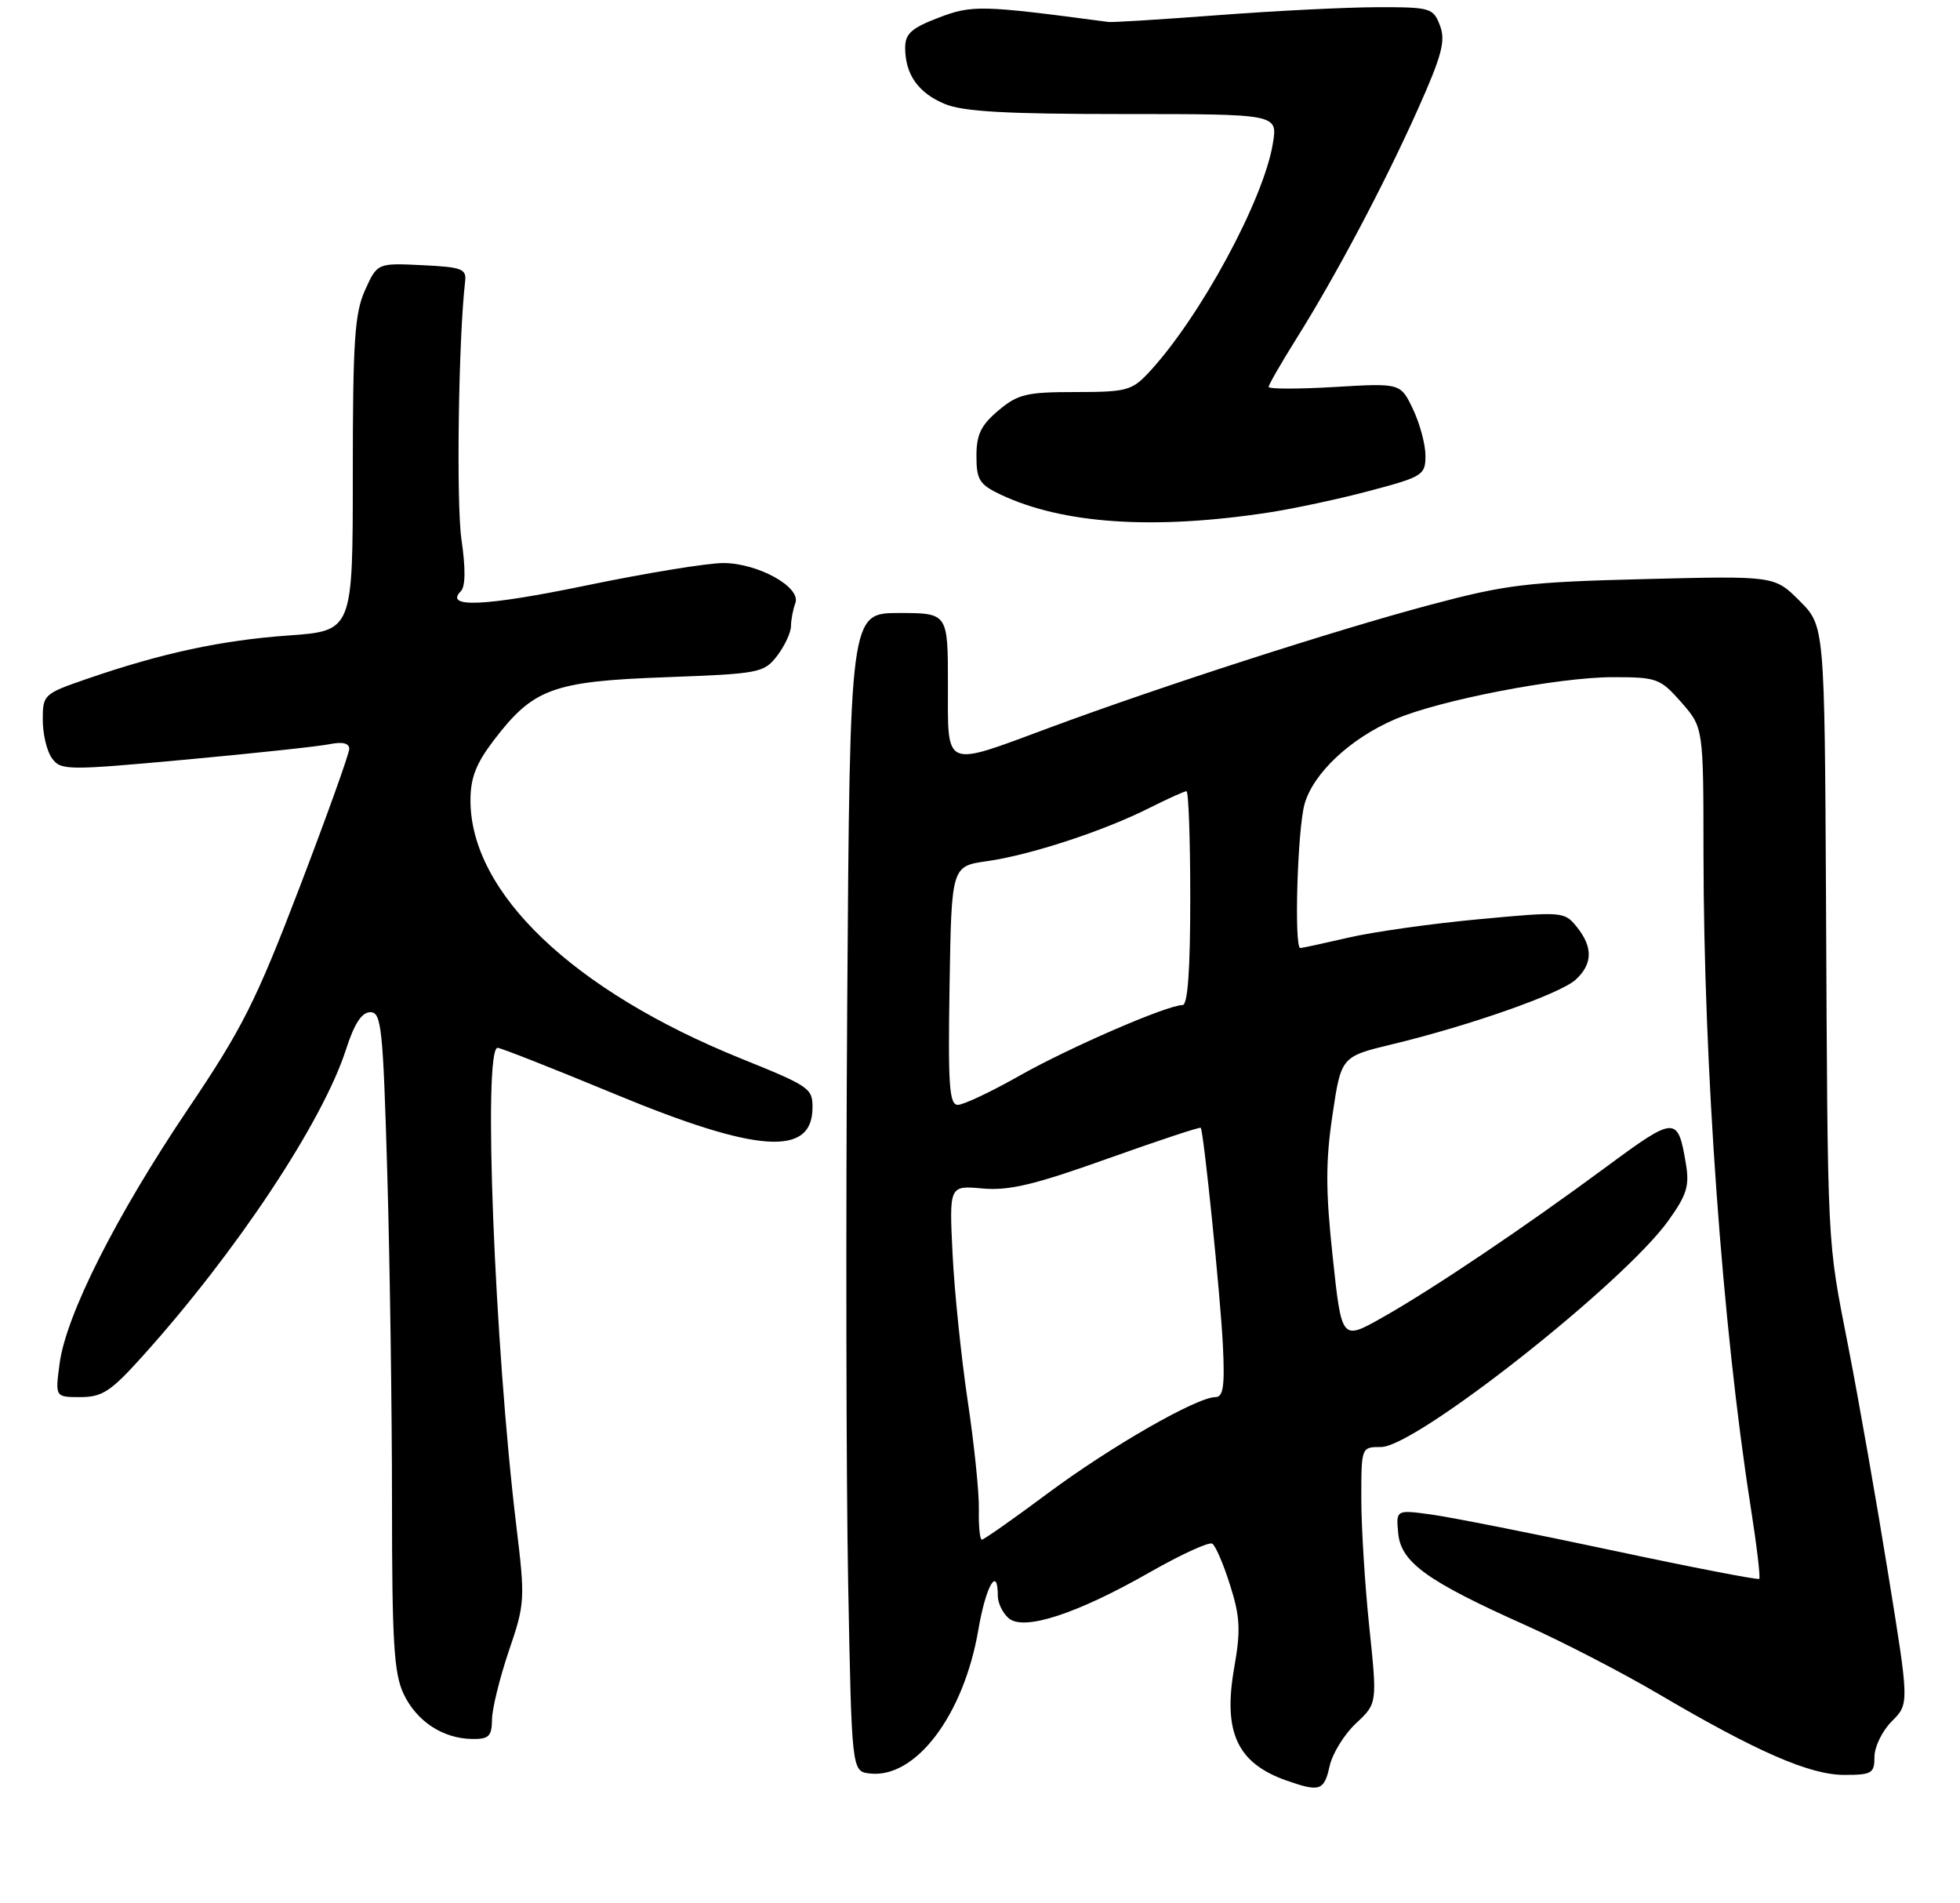 <?xml version="1.0" encoding="UTF-8" standalone="no"?>
<!DOCTYPE svg PUBLIC "-//W3C//DTD SVG 1.1//EN" "http://www.w3.org/Graphics/SVG/1.1/DTD/svg11.dtd" >
<svg xmlns="http://www.w3.org/2000/svg" xmlns:xlink="http://www.w3.org/1999/xlink" version="1.1" viewBox="0 0 275 267">
 <g >
 <path fill="currentColor"
d=" M 186.55 247.78 C 186.94 246.01 188.60 243.31 190.25 241.77 C 193.24 238.98 193.24 238.98 192.12 228.24 C 191.50 222.33 191.00 214.24 191.00 210.25 C 191.00 203.00 191.00 203.00 193.78 203.00 C 198.63 203.00 227.74 180.07 234.06 171.27 C 236.68 167.62 237.07 166.36 236.53 163.20 C 235.41 156.53 235.05 156.55 225.45 163.64 C 213.83 172.23 200.94 180.90 193.87 184.88 C 188.24 188.05 188.24 188.05 186.99 176.36 C 185.99 167.08 185.98 162.98 186.95 156.45 C 188.17 148.23 188.17 148.23 195.34 146.50 C 206.25 143.87 218.87 139.43 221.05 137.46 C 223.47 135.26 223.53 132.88 221.23 130.03 C 219.49 127.88 219.25 127.86 207.48 128.96 C 200.89 129.57 192.66 130.73 189.19 131.54 C 185.72 132.34 182.68 133.00 182.44 133.00 C 181.55 133.00 182.04 116.39 183.03 112.83 C 184.23 108.50 189.46 103.59 195.72 100.91 C 202.00 98.21 218.65 95.00 226.30 95.00 C 232.48 95.00 232.94 95.17 235.90 98.53 C 239.00 102.07 239.00 102.07 239.01 119.78 C 239.04 149.71 241.66 186.06 245.62 211.33 C 246.47 216.74 247.02 221.32 246.83 221.50 C 246.65 221.67 237.37 219.88 226.21 217.50 C 215.05 215.12 203.66 212.87 200.89 212.48 C 195.86 211.79 195.86 211.79 196.18 215.12 C 196.57 219.18 200.22 221.81 213.98 227.97 C 219.20 230.30 227.57 234.63 232.59 237.58 C 246.47 245.75 253.92 249.00 258.75 249.00 C 262.64 249.00 263.00 248.78 263.00 246.45 C 263.00 245.05 264.10 242.81 265.44 241.47 C 267.88 239.03 267.88 239.03 264.92 220.77 C 263.30 210.72 260.79 196.43 259.34 189.00 C 256.31 173.45 256.45 176.27 256.20 126.15 C 256.00 87.80 256.00 87.80 252.49 84.29 C 248.98 80.78 248.98 80.78 230.74 81.24 C 214.27 81.65 211.35 82.00 200.63 84.86 C 187.20 88.44 162.91 96.28 147.25 102.09 C 132.24 107.66 133.00 107.98 133.00 96.00 C 133.00 86.00 133.00 86.00 126.12 86.00 C 119.25 86.00 119.25 86.00 118.87 140.75 C 118.67 170.86 118.72 207.43 119.00 222.00 C 119.50 248.50 119.50 248.50 122.03 248.80 C 128.47 249.55 135.22 240.62 137.27 228.63 C 138.32 222.48 140.00 219.56 140.00 223.88 C 140.00 224.91 140.70 226.33 141.55 227.04 C 143.70 228.83 151.14 226.39 161.38 220.54 C 165.72 218.07 169.64 216.27 170.09 216.56 C 170.55 216.84 171.67 219.46 172.59 222.38 C 174.00 226.83 174.09 228.71 173.17 233.95 C 171.57 243.01 173.58 247.35 180.50 249.79 C 185.17 251.43 185.79 251.22 186.55 247.78 Z  M 69.03 241.25 C 69.04 239.74 70.11 235.41 71.39 231.62 C 73.66 224.98 73.69 224.39 72.45 214.12 C 69.38 188.73 67.74 147.00 69.82 147.00 C 70.26 147.00 77.69 149.93 86.31 153.50 C 106.28 161.78 114.00 162.30 114.00 155.36 C 114.00 152.67 113.60 152.39 103.89 148.47 C 80.40 138.96 66.04 125.26 66.01 112.33 C 66.00 109.15 66.78 107.14 69.26 103.88 C 74.82 96.59 77.52 95.59 93.31 95.01 C 106.58 94.52 107.19 94.40 109.04 92.00 C 110.09 90.62 110.97 88.75 110.98 87.83 C 110.99 86.91 111.27 85.47 111.59 84.62 C 112.45 82.39 106.39 79.01 101.50 78.99 C 99.30 78.98 90.67 80.39 82.32 82.12 C 68.08 85.07 62.26 85.34 64.66 82.94 C 65.31 82.29 65.34 79.76 64.75 75.72 C 64.00 70.62 64.33 47.42 65.26 39.50 C 65.47 37.71 64.83 37.47 59.22 37.20 C 52.94 36.90 52.94 36.90 51.22 40.70 C 49.76 43.92 49.50 47.84 49.50 66.50 C 49.50 88.50 49.50 88.50 40.50 89.15 C 31.08 89.82 22.75 91.61 12.25 95.22 C 6.13 97.33 6.00 97.44 6.00 100.99 C 6.00 102.99 6.58 105.42 7.30 106.39 C 8.54 108.09 9.43 108.09 26.05 106.57 C 35.65 105.68 44.74 104.71 46.25 104.40 C 48.05 104.03 49.00 104.26 49.00 105.06 C 49.00 105.73 45.86 114.48 42.03 124.50 C 35.90 140.51 33.99 144.30 26.36 155.61 C 16.32 170.51 9.28 184.45 8.37 191.25 C 7.73 196.00 7.73 196.00 11.28 196.00 C 14.35 196.00 15.56 195.20 20.01 190.25 C 33.19 175.61 45.25 157.42 48.54 147.25 C 49.71 143.60 50.76 142.00 51.96 142.00 C 53.52 142.00 53.74 144.12 54.34 164.66 C 54.70 177.13 55.00 197.87 55.00 210.76 C 55.00 230.36 55.27 234.76 56.63 237.64 C 58.46 241.49 62.13 243.90 66.25 243.96 C 68.59 243.99 69.00 243.59 69.03 241.25 Z  M 178.00 71.90 C 181.57 71.35 187.99 69.98 192.25 68.84 C 199.63 66.88 200.00 66.64 200.00 63.92 C 200.00 62.35 199.21 59.42 198.25 57.40 C 196.50 53.74 196.50 53.74 187.25 54.29 C 182.16 54.59 178.00 54.59 178.00 54.28 C 178.00 53.97 179.73 50.97 181.83 47.61 C 187.39 38.76 194.23 25.85 198.93 15.34 C 202.32 7.75 202.85 5.74 202.04 3.59 C 201.09 1.11 200.73 1.00 193.27 1.01 C 189.00 1.02 178.97 1.51 171.00 2.12 C 163.03 2.72 156.05 3.16 155.50 3.08 C 137.67 0.71 136.41 0.68 131.69 2.48 C 127.88 3.94 127.00 4.73 127.00 6.70 C 127.00 10.43 128.83 13.03 132.55 14.58 C 135.12 15.66 141.18 16.00 157.60 16.00 C 179.26 16.00 179.26 16.00 178.60 20.07 C 177.34 27.98 168.37 44.54 161.19 52.25 C 158.82 54.79 158.04 55.00 150.89 55.00 C 144.03 55.00 142.81 55.29 140.08 57.59 C 137.64 59.64 137.00 60.96 137.00 63.97 C 137.00 67.30 137.42 67.97 140.36 69.37 C 149.09 73.51 161.85 74.37 178.00 71.90 Z  M 137.34 211.75 C 137.39 209.41 136.68 202.55 135.77 196.50 C 134.87 190.45 133.91 181.18 133.65 175.91 C 133.18 166.31 133.18 166.31 137.84 166.73 C 141.54 167.07 145.15 166.21 155.39 162.55 C 162.48 160.02 168.37 158.07 168.47 158.22 C 168.90 158.84 171.25 181.98 171.58 188.75 C 171.86 194.45 171.63 196.00 170.54 196.00 C 167.92 196.00 155.78 202.97 147.02 209.49 C 142.21 213.07 138.04 216.00 137.76 216.00 C 137.48 216.00 137.29 214.09 137.34 211.75 Z  M 133.23 138.26 C 133.50 121.52 133.50 121.52 138.50 120.81 C 144.57 119.95 154.82 116.59 161.22 113.37 C 163.81 112.07 166.17 111.00 166.47 111.00 C 166.76 111.00 167.00 117.75 167.00 126.00 C 167.00 136.10 166.65 141.00 165.92 141.00 C 163.76 141.00 150.00 146.97 142.99 150.94 C 139.05 153.17 135.18 155.00 134.39 155.00 C 133.19 155.00 133.00 152.26 133.23 138.26 Z "/>
</g>
</svg>